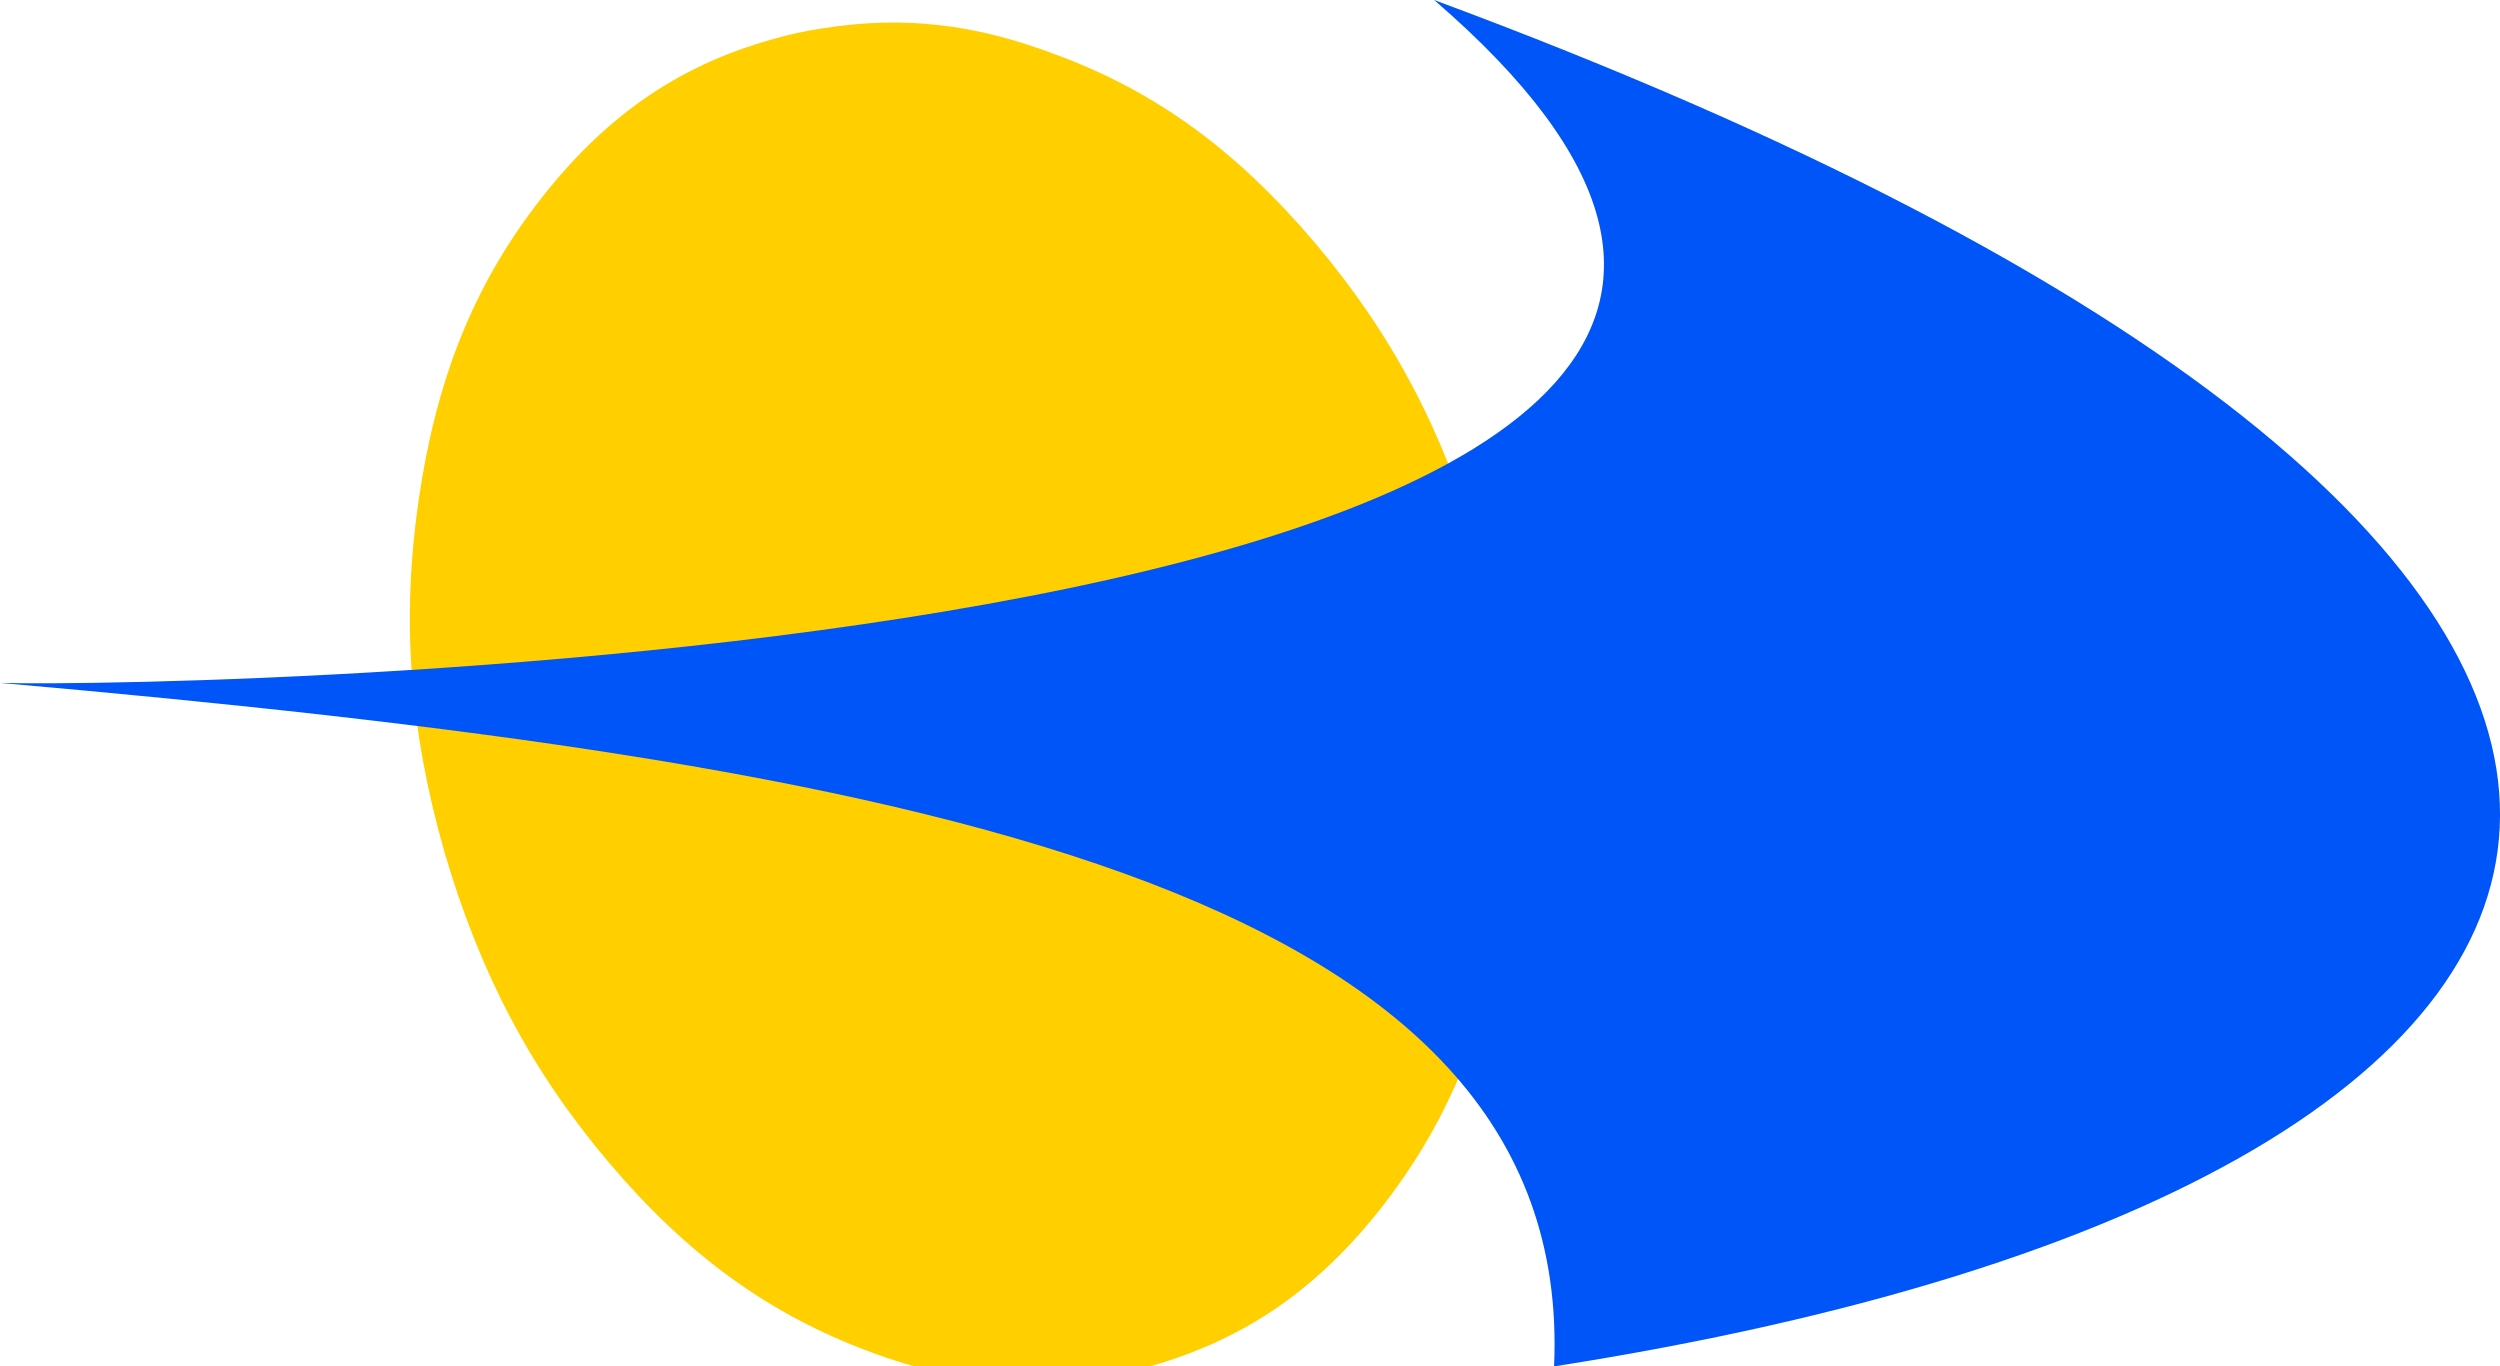 <?xml version="1.0" encoding="utf-8"?>
<!-- Generator: Adobe Illustrator 15.1.0, SVG Export Plug-In . SVG Version: 6.00 Build 0)  -->
<!DOCTYPE svg PUBLIC "-//W3C//DTD SVG 1.1//EN" "http://www.w3.org/Graphics/SVG/1.1/DTD/svg11.dtd">
<svg version="1.1" id="Layer_1" xmlns="http://www.w3.org/2000/svg" xmlns:xlink="http://www.w3.org/1999/xlink" x="0px" y="0px"
	 width="29.598px" height="16.177px" viewBox="9.201 15.811 29.598 16.177" enable-background="new 9.201 15.811 29.598 16.177"
	 xml:space="preserve">
<path fill="#FFCF00" d="M18.944,16.146L18.944,16.146c0.944-0.15,1.793-0.055,2.753,0.31c1.19,0.437,2.142,1.135,3.071,2.229
	c0.92,1.087,1.531,2.245,1.943,3.689c0.079,0.277,0.135,0.516,0.198,0.801c0.238,1.183,0.27,2.222,0.11,3.356
	c-0.205,1.42-0.65,2.515-1.42,3.522c-0.77,0.999-1.634,1.603-2.76,1.928s-2.182,0.27-3.364-0.175
	c-1.183-0.444-2.143-1.143-3.063-2.229c-0.928-1.096-1.531-2.246-1.952-3.689c-0.413-1.452-0.508-2.753-0.301-4.166
	c0.206-1.412,0.643-2.515,1.412-3.514c0.77-1,1.635-1.611,2.761-1.928C18.547,16.217,18.729,16.178,18.944,16.146z"/>
<path fill="#0055F8" d="M26.18,15.811c17.366,6.442,15.812,13.924,1.42,16.177c0.254-5.712-7.68-7.148-18.398-8.092
	C11.352,23.958,35.145,23.538,26.18,15.811z"/>
</svg>

